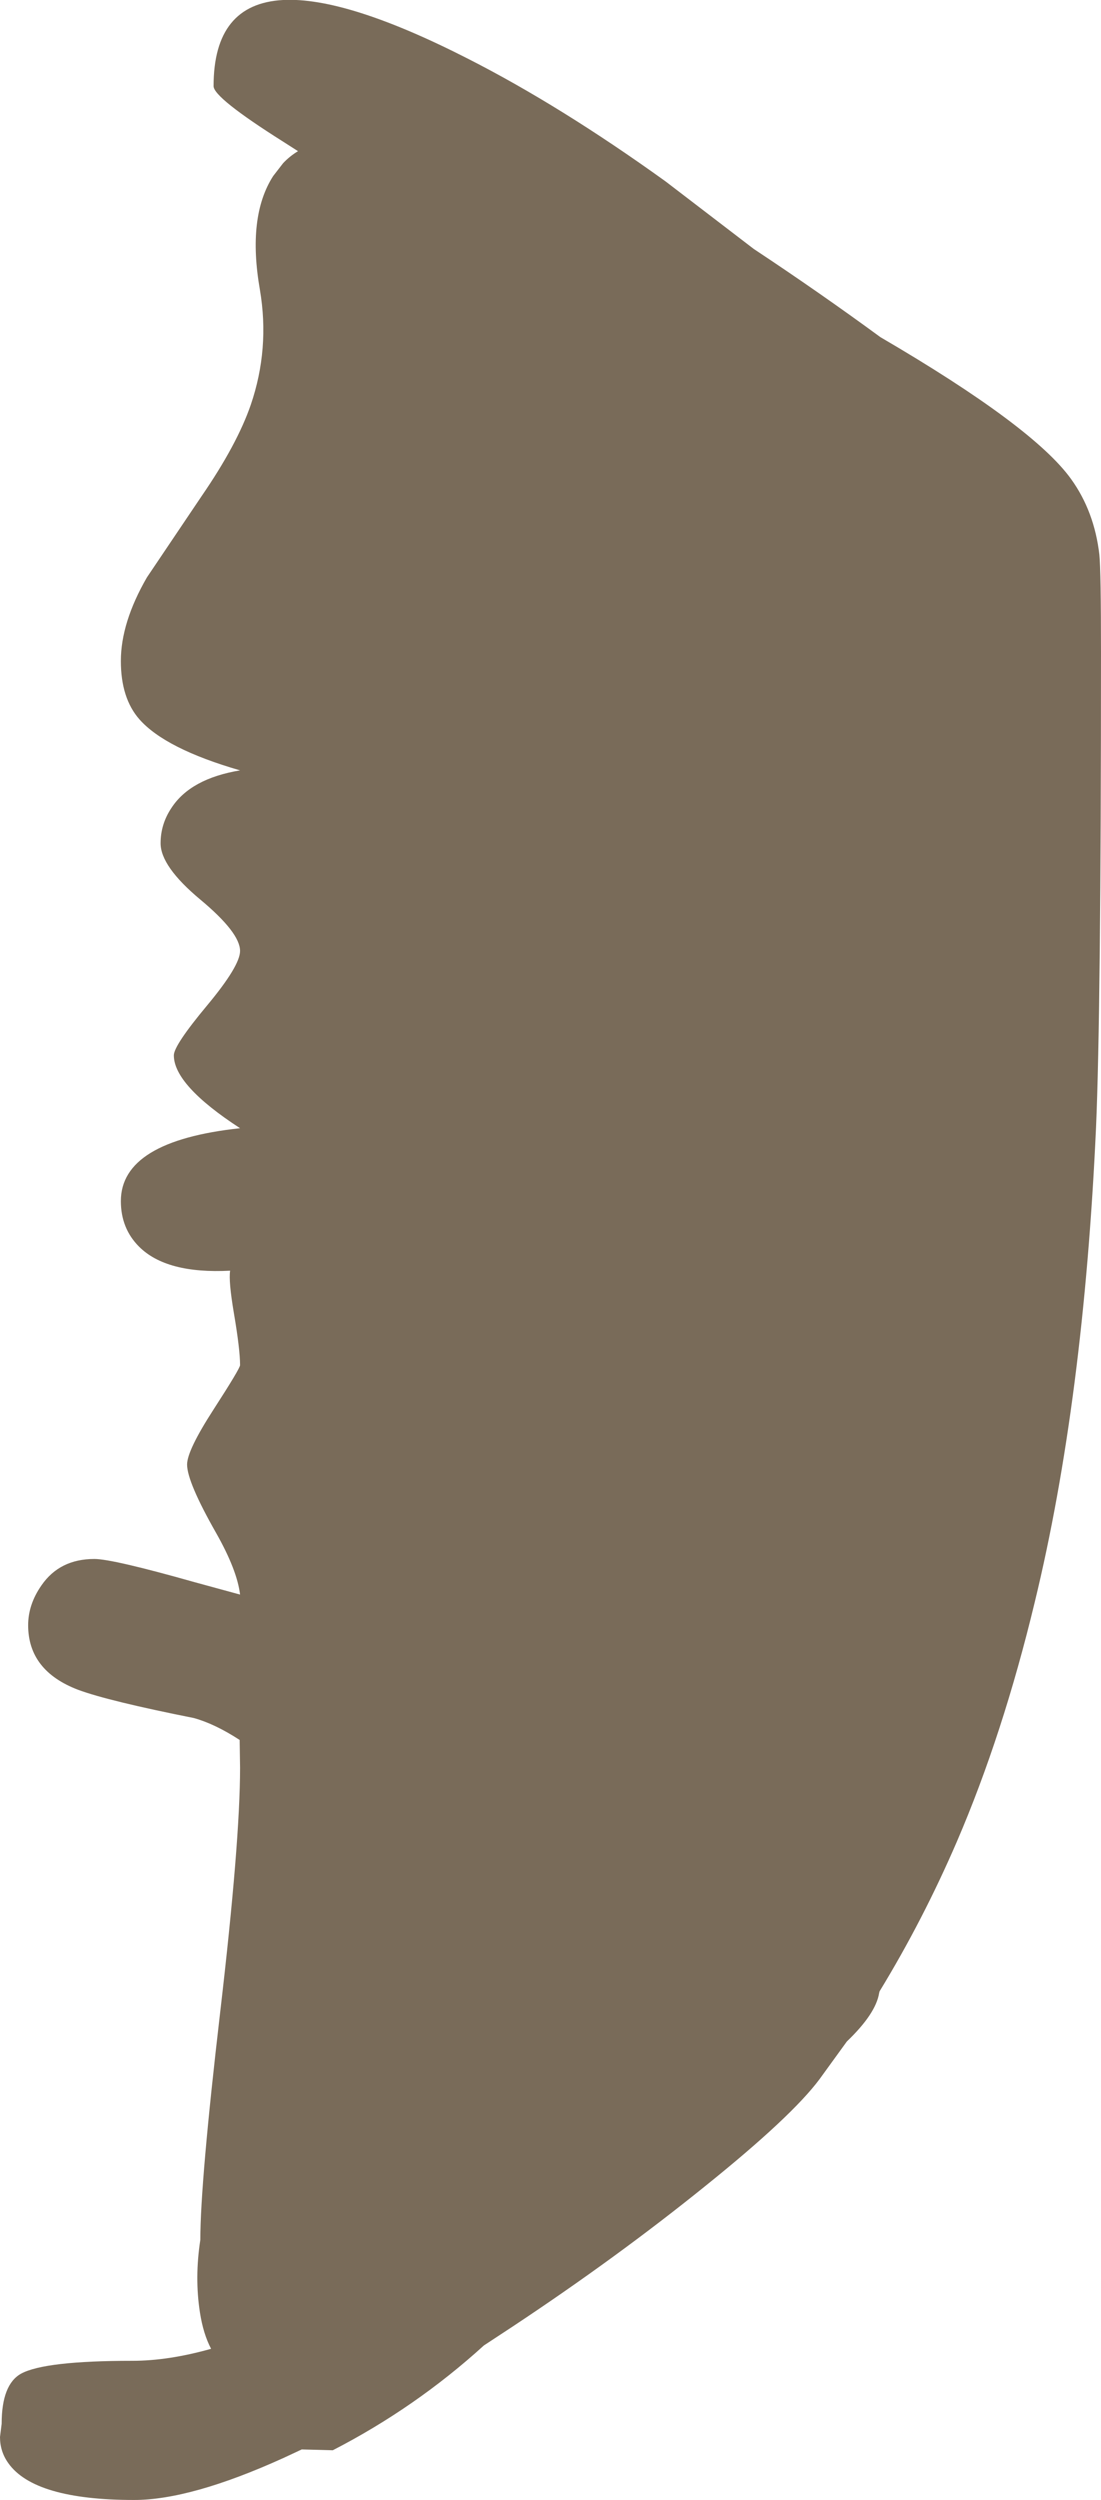 <?xml version="1.0" encoding="UTF-8" standalone="no"?>
<svg xmlns:ffdec="https://www.free-decompiler.com/flash" xmlns:xlink="http://www.w3.org/1999/xlink" ffdec:objectType="shape" height="301.8px" width="133.0px" xmlns="http://www.w3.org/2000/svg">
  <g transform="matrix(1.0, 0.0, 0.0, 1.0, -2910.2, 421.8)">
    <path d="M2946.2 -403.55 Q2945.25 -404.15 2944.4 -404.7 2936.0 -410.0 2936.0 -411.4 2936.0 -421.35 2944.4 -421.8 2952.05 -422.2 2966.75 -414.7 2977.95 -409.0 2990.6 -399.9 L3001.25 -391.75 Q3009.25 -386.45 3016.55 -381.1 3035.05 -370.3 3039.6 -363.95 3042.4 -360.05 3043.0 -354.85 3043.2 -352.85 3043.2 -343.0 3043.2 -299.5 3042.6 -285.7 3041.1 -252.7 3035.2 -228.4 3031.35 -212.4 3025.8 -199.5 3021.7 -190.0 3016.45 -181.4 L3016.4 -181.2 Q3016.0 -178.7 3012.5 -175.35 L3009.2 -170.8 Q3005.85 -166.3 2995.4 -157.9 2984.75 -149.3 2972.15 -140.95 L2968.65 -138.65 Q2960.4 -131.15 2950.4 -126.0 L2946.65 -126.1 2944.4 -125.05 Q2933.25 -120.0 2926.4 -120.0 2914.35 -120.0 2911.2 -124.45 2910.2 -125.85 2910.2 -127.6 L2910.4 -129.2 Q2910.4 -133.95 2912.75 -135.25 2915.6 -136.8 2926.2 -136.8 2930.55 -136.8 2935.7 -138.25 2934.75 -140.05 2934.35 -142.65 2933.7 -146.85 2934.4 -151.4 2934.4 -158.35 2936.8 -178.9 2939.2 -199.45 2939.2 -208.4 L2939.15 -211.75 Q2936.15 -213.7 2933.6 -214.4 2923.3 -216.45 2919.65 -217.8 2913.6 -220.1 2913.6 -225.6 2913.6 -228.1 2915.2 -230.4 2917.4 -233.6 2921.6 -233.6 2923.8 -233.6 2933.7 -230.8 L2939.2 -229.3 Q2938.85 -232.25 2936.3 -236.75 2932.8 -242.9 2932.8 -245.0 2932.8 -246.7 2936.0 -251.65 2939.2 -256.6 2939.2 -257.0 2939.2 -258.9 2938.45 -263.3 2937.8 -267.15 2938.0 -268.4 2930.3 -268.0 2927.0 -271.3 2924.8 -273.5 2924.8 -276.8 2924.8 -284.05 2939.2 -285.6 2931.2 -290.8 2931.2 -294.4 2931.2 -295.6 2935.2 -300.4 2939.2 -305.2 2939.2 -307.0 2939.2 -309.2 2934.4 -313.2 2929.6 -317.2 2929.6 -320.0 2929.6 -322.3 2930.9 -324.25 2933.2 -327.8 2939.2 -328.8 2930.2 -331.4 2927.05 -334.95 2924.8 -337.5 2924.8 -342.0 2924.8 -346.65 2927.95 -352.1 L2934.55 -361.9 Q2938.85 -368.15 2940.5 -372.95 2942.8 -379.7 2941.6 -386.8 2940.05 -395.65 2943.2 -400.55 L2944.4 -402.1 Q2945.2 -402.95 2946.2 -403.55" fill="#796b59" fill-rule="evenodd" stroke="none"/>
  </g>
</svg>
